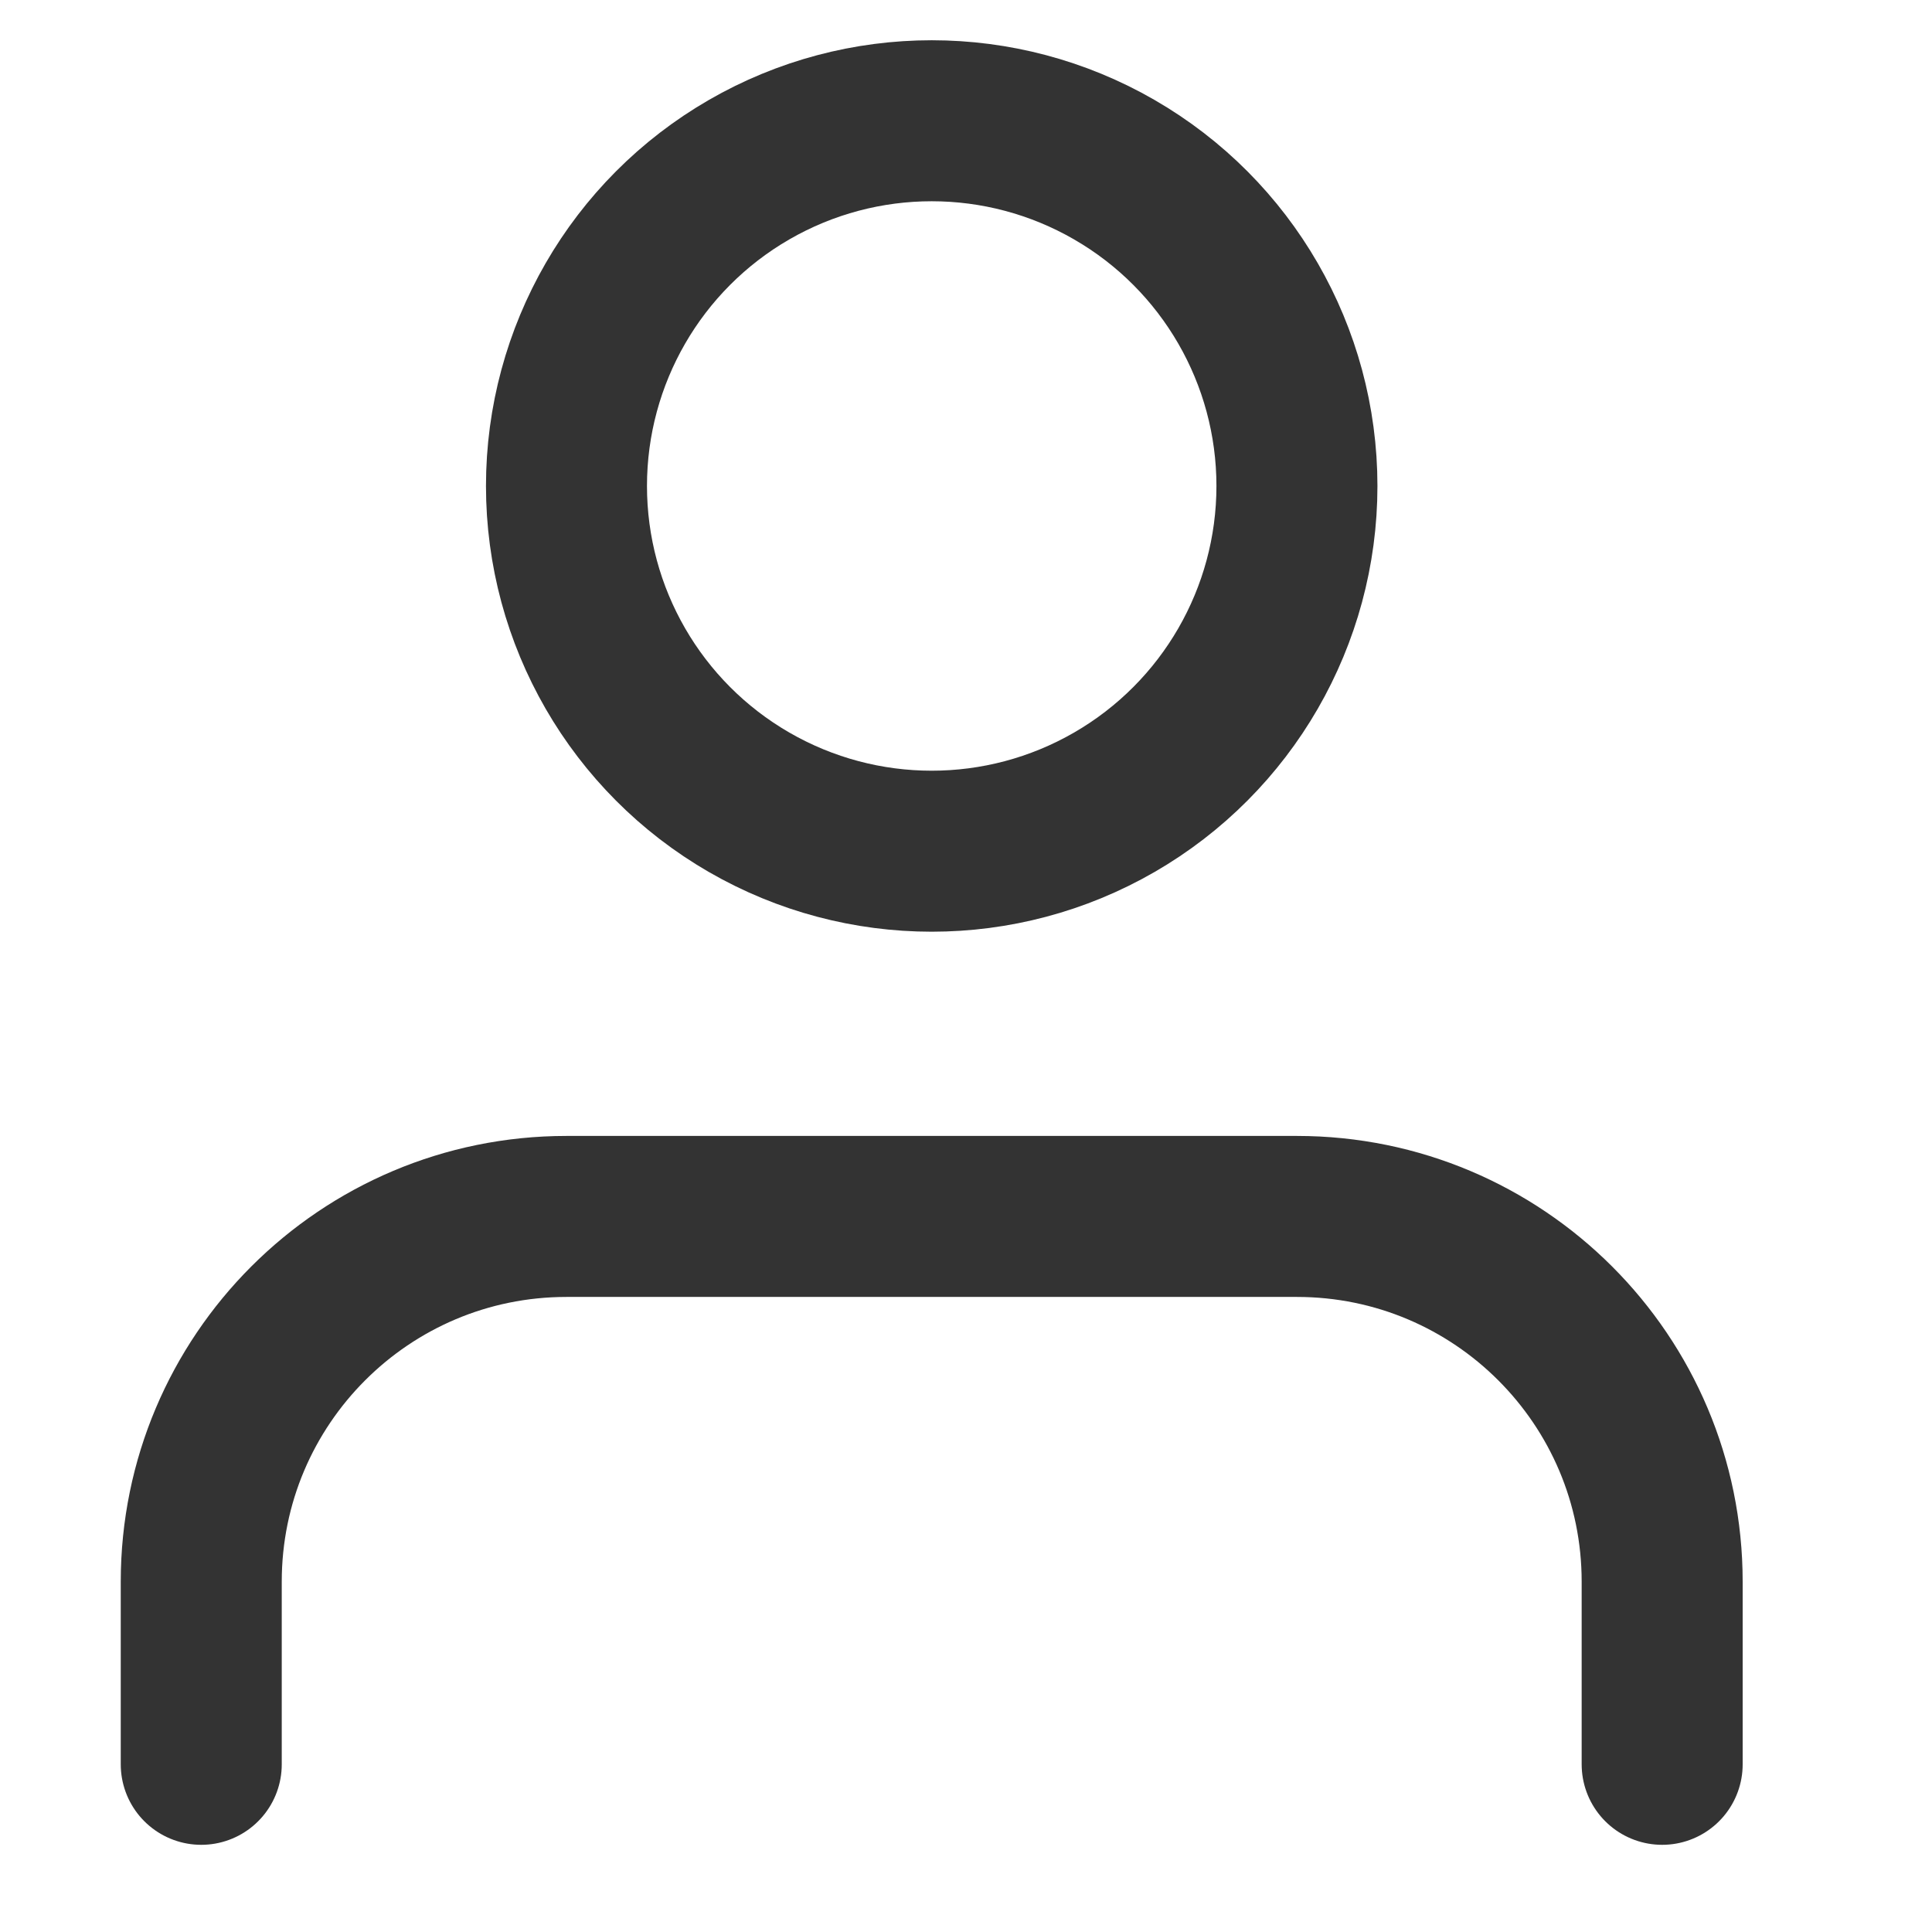 <?xml version="1.0" encoding="UTF-8"?>
<svg width="24px" height="24px" viewBox="0 0 24 24" version="1.1" xmlns="http://www.w3.org/2000/svg" xmlns:xlink="http://www.w3.org/1999/xlink">
    <title>Account</title>
    <g id="Account" stroke="none" stroke-width="1" fill="none" fill-rule="evenodd" stroke-linecap="round" stroke-linejoin="round">
        <g id="Group" transform="translate(2.5, 1.5)" stroke="#333333" stroke-width="2">
            <path d="M18.148,20.417 L18.148,18.148 C18.148,15.642 16.117,13.611 13.611,13.611 L4.537,13.611 C2.031,13.611 0,15.642 0,18.148 L0,20.417" id="Path"></path>
            <circle id="Oval" cx="9.074" cy="4.537" r="4.537"></circle>
        </g>
    </g>
</svg>